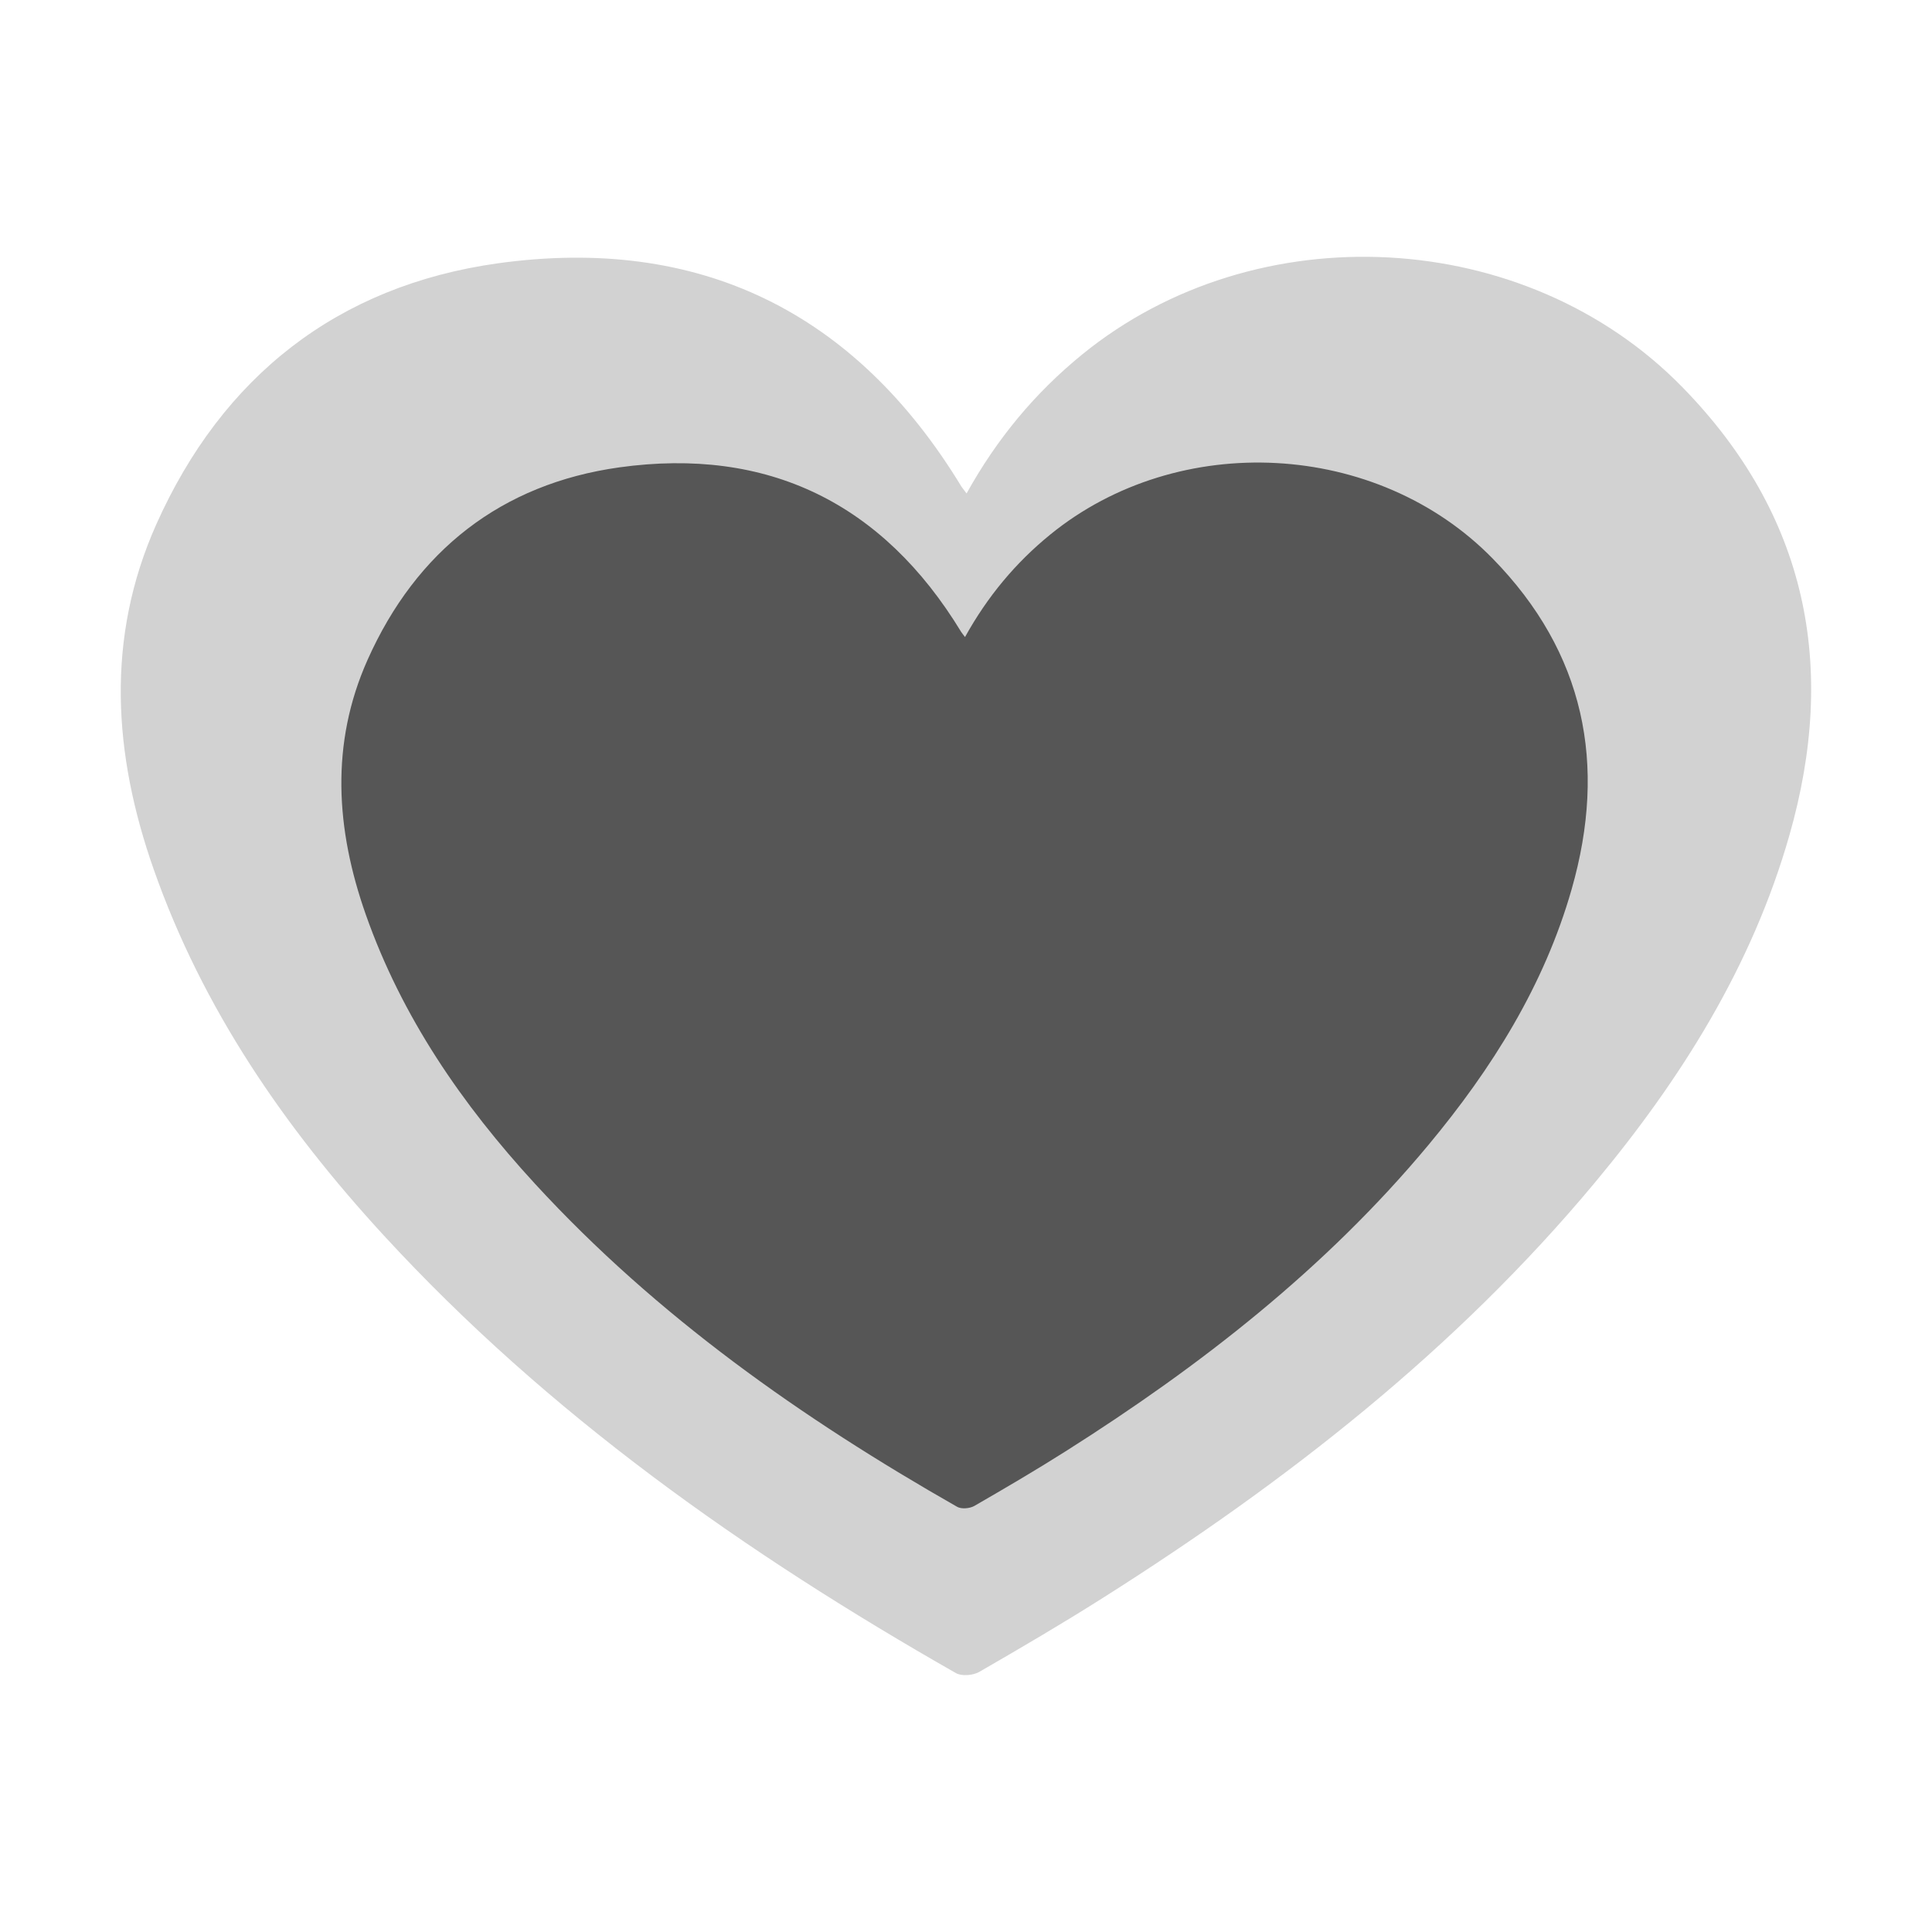 <?xml version="1.0" encoding="utf-8"?>
<svg height="1000" width="1000" xmlns="http://www.w3.org/2000/svg">
  <title>heart</title>
  <path d="M500.3 255.4c15.8-28.5 35.5-52.1 59.8-71.9 90.1-73.4 229.5-66.2 310.7 16.9 64.5 66 80.4 144.4 55.4 231.9-19.3 67.7-56 126.1-100.6 179.7-72.2 86.7-160 155.1-254.8 215.1-21 13.3-42.5 25.9-64 38.3-3.2 1.8-9 2.3-12 0.6-109-62.1-210.9-133.8-296.3-226.7-51.2-55.7-93.6-117.2-118.9-189.2-21-59.7-25-119.8 1.3-178.7 34.2-76.6 93.9-123.5 176.7-135.1 104.2-14.5 185 25 240 115.5 0.6 0.9 1.2 1.6 2.7 3.6z" style="fill: rgb(210, 210, 210);"/>
  <path d="M 499.488 329.726 C 511.138 308.712 525.663 291.311 543.58 276.713 C 610.012 222.593 712.794 227.901 772.665 289.172 C 820.223 337.836 831.945 395.642 813.512 460.157 C 799.282 510.074 772.223 553.133 739.338 592.653 C 686.104 656.579 621.367 707.011 551.469 751.251 C 535.986 761.057 520.133 770.348 504.281 779.49 C 501.921 780.817 497.644 781.186 495.433 779.933 C 415.065 734.145 339.932 681.279 276.965 612.782 C 239.214 571.714 207.952 526.369 189.298 473.282 C 173.814 429.264 170.865 384.951 190.257 341.522 C 215.473 285.044 259.491 250.464 320.541 241.911 C 397.369 231.22 456.944 260.344 497.498 327.071 C 497.94 327.734 498.383 328.251 499.488 329.726 Z" style="fill: rgb(86, 86, 86);"/>
</svg>